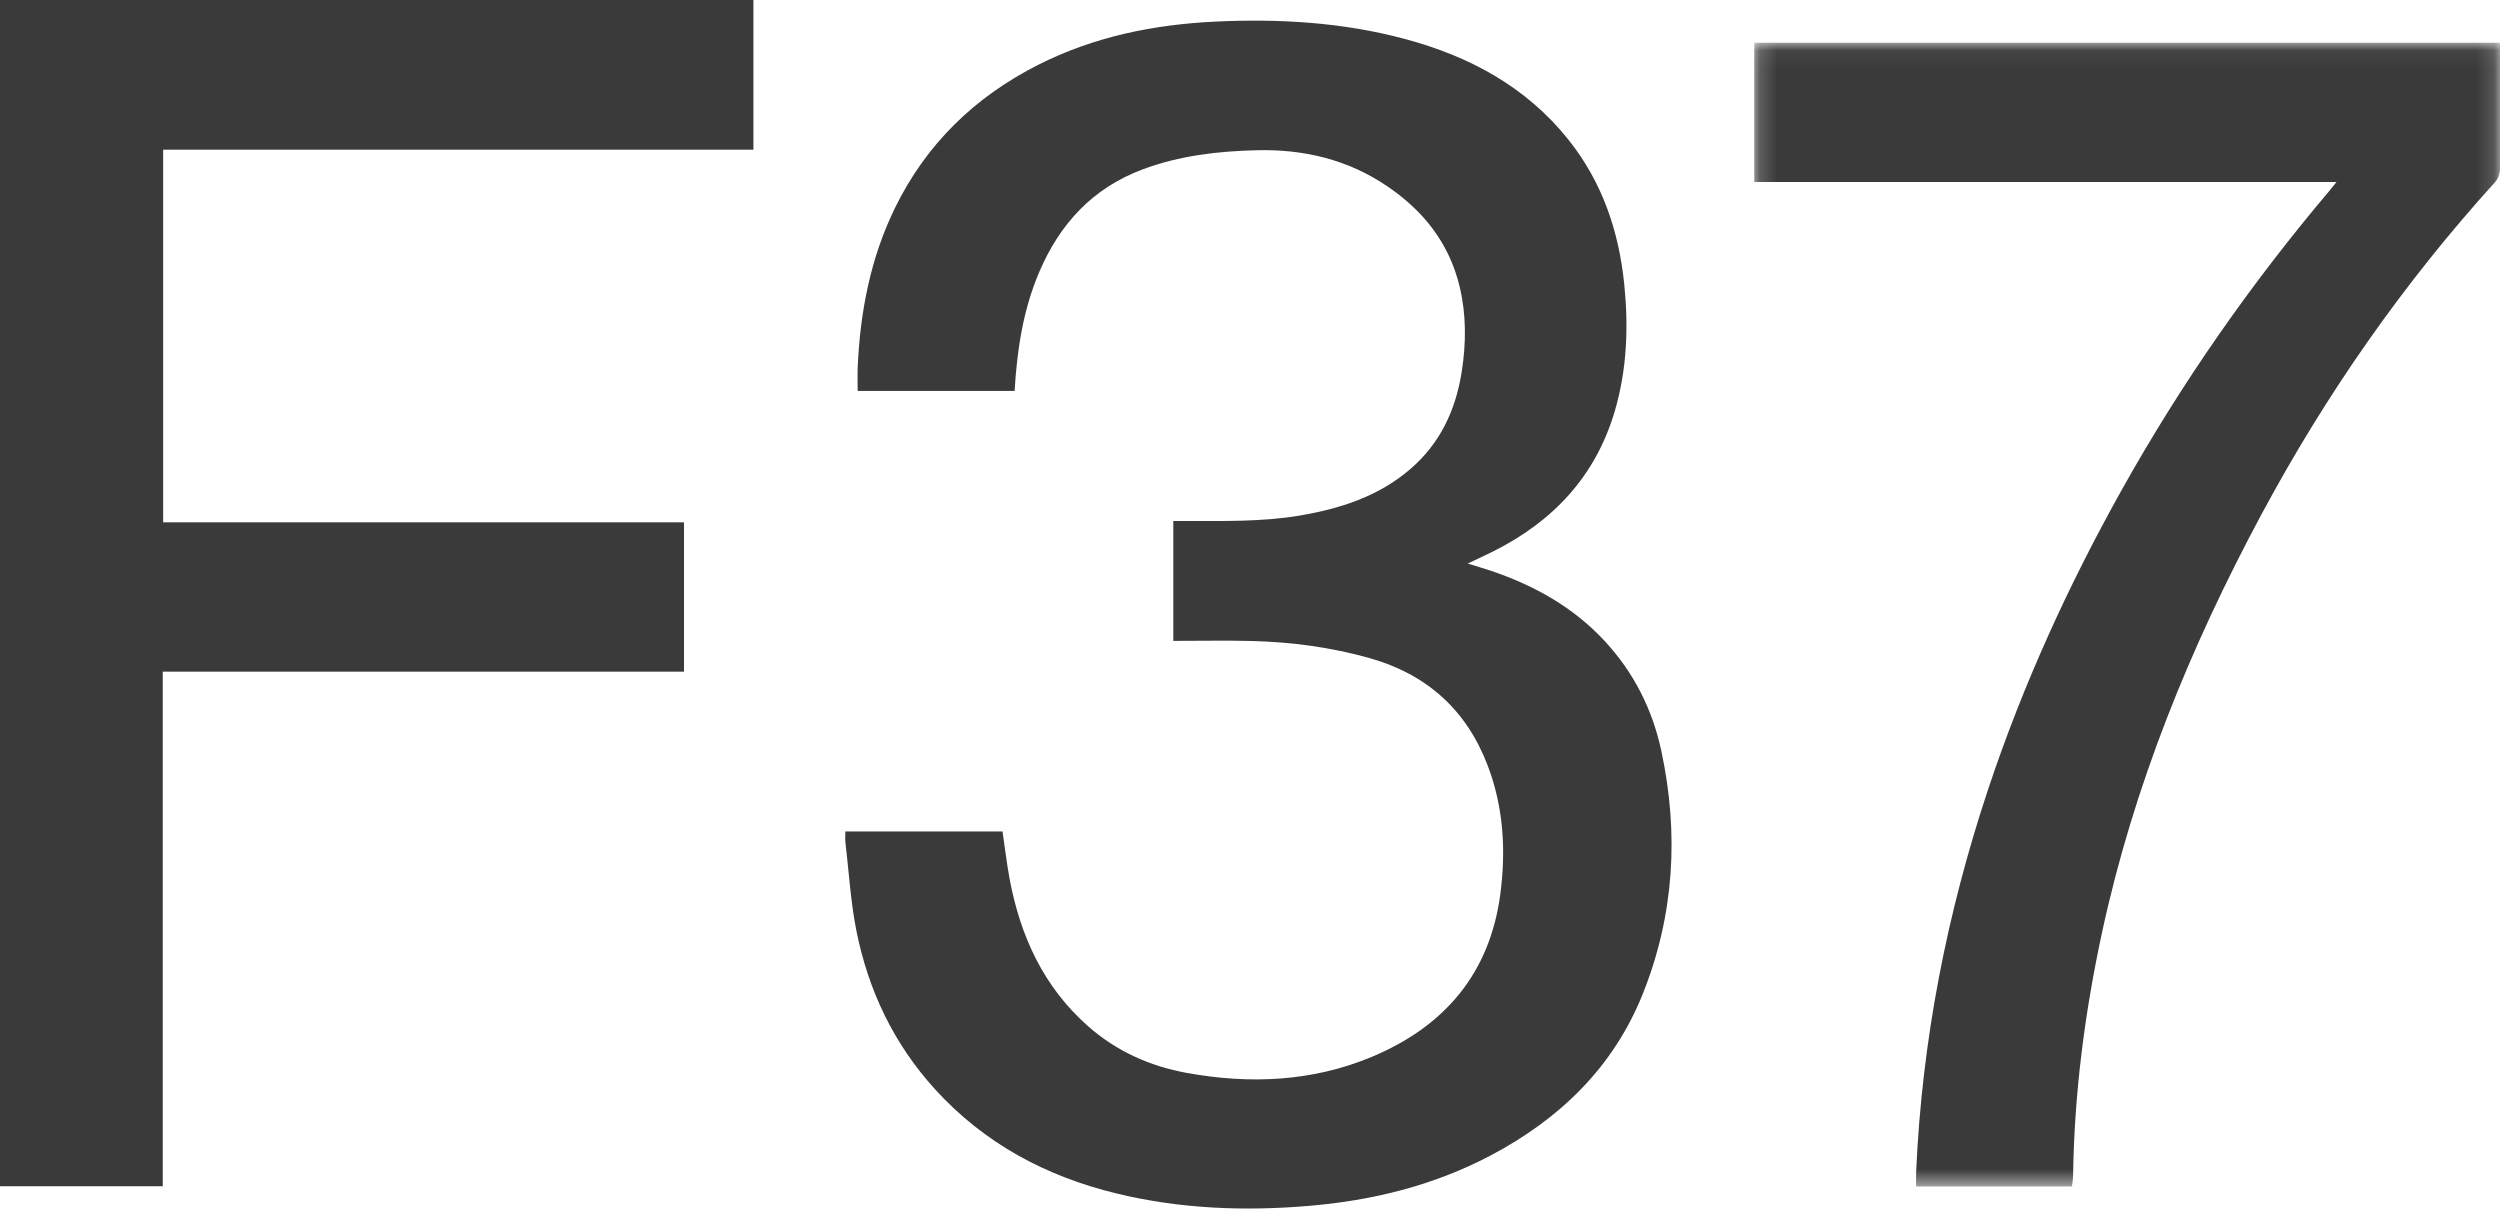 <?xml version="1.0" encoding="UTF-8"?>
<svg width="143px" height="70px" viewBox="0 0 143 70" version="1.1" xmlns="http://www.w3.org/2000/svg" xmlns:xlink="http://www.w3.org/1999/xlink">
    <!-- Generator: Sketch 41.2 (35397) - http://www.bohemiancoding.com/sketch -->
    <title>f37</title>
    <desc>Created with Sketch.</desc>
    <defs>
        <polygon id="path-1" points="42.853 65.479 42.853 0.056 0.179 0.056 0.179 65.479 42.853 65.479"></polygon>
    </defs>
    <g id="Page-1" stroke="none" stroke-width="1" fill="none" fill-rule="evenodd">
        <g id="Desktop-HD" transform="translate(-650, -1220)">
            <g id="f37" transform="translate(650, 1220)">
                <g id="Group-3" transform="translate(48.205, 1.009)" fill="#3A3A3A">
                    <path d="M18.908,35.649 L18.908,28.791 C19.126,28.791 19.317,28.792 19.509,28.791 C21.729,28.788 23.953,28.852 26.156,28.478 C28.456,28.086 30.625,27.392 32.438,25.845 C34.174,24.364 35.067,22.437 35.409,20.233 C35.66,18.619 35.671,17 35.289,15.398 C34.696,12.91 33.222,11.047 31.13,9.634 C28.873,8.108 26.364,7.516 23.655,7.585 C21.437,7.641 19.267,7.893 17.172,8.673 C14.293,9.745 12.41,11.799 11.235,14.562 C10.318,16.717 9.969,18.994 9.831,21.352 L0.854,21.352 C0.854,20.9 0.835,20.432 0.857,19.966 C1,16.81 1.586,13.757 2.984,10.892 C4.778,7.218 7.563,4.527 11.197,2.691 C14.378,1.085 17.79,0.393 21.325,0.226 C24.975,0.053 28.593,0.267 32.138,1.215 C35.831,2.204 39.074,3.937 41.502,6.972 C43.439,9.394 44.393,12.204 44.702,15.249 C44.949,17.679 44.862,20.093 44.174,22.461 C43.086,26.204 40.659,28.798 37.219,30.524 C36.766,30.752 36.304,30.962 35.748,31.227 C36.253,31.384 36.669,31.502 37.077,31.64 C39.558,32.481 41.789,33.72 43.588,35.663 C45.246,37.455 46.31,39.56 46.819,41.925 C47.837,46.658 47.568,51.324 45.765,55.834 C44.083,60.04 41.008,63.005 37.036,65.096 C33.787,66.806 30.298,67.662 26.655,67.968 C22.96,68.28 19.294,68.137 15.678,67.262 C11.632,66.283 8.101,64.399 5.279,61.297 C2.92,58.705 1.465,55.647 0.784,52.244 C0.452,50.58 0.352,48.87 0.154,47.18 C0.131,46.987 0.151,46.788 0.151,46.551 L9.14,46.551 C9.274,47.459 9.378,48.37 9.546,49.269 C10.159,52.545 11.492,55.453 14.042,57.698 C15.658,59.121 17.568,59.978 19.678,60.361 C23.278,61.014 26.842,60.867 30.243,59.451 C34.4,57.72 37.014,54.69 37.614,50.128 C37.943,47.621 37.796,45.146 36.887,42.769 C35.676,39.601 33.412,37.556 30.122,36.631 C27.922,36.013 25.68,35.714 23.404,35.656 C21.926,35.619 20.446,35.649 18.908,35.649" id="Fill-1"></path>
                </g>
                <polygon id="Fill-4" fill="#3A3A3A" points="0 3.93749999e-05 43.095 3.93749999e-05 43.095 8.562 9.333 8.562 9.333 29.877 39.124 29.877 39.124 38.419 9.309 38.419 9.309 67.853 0 67.853"></polygon>
                <g id="Group-8" transform="translate(100.163, 2.387)">
                    <mask id="mask-2" fill="white">
                        <use xlink:href="#path-1"></use>
                    </mask>
                    <g id="Clip-7"></g>
                    <path d="M18.352,65.479 L9.441,65.479 C9.441,65.182 9.43,64.894 9.442,64.607 C9.776,57.126 11.2,49.844 13.563,42.747 C15.55,36.777 18.156,31.074 21.23,25.582 C24.622,19.521 28.579,13.85 33.065,8.544 C33.19,8.396 33.308,8.243 33.485,8.022 L0.179,8.022 L0.179,0.056 L42.828,0.056 C42.836,0.213 42.85,0.355 42.851,0.498 C42.852,2.762 42.86,5.026 42.839,7.29 C42.837,7.537 42.728,7.84 42.563,8.022 C37.305,13.816 32.866,20.184 29.175,27.068 C25.114,34.642 21.888,42.538 20.07,50.964 C19.086,55.528 18.489,60.136 18.419,64.807 C18.418,64.906 18.413,65.004 18.403,65.102 C18.392,65.214 18.373,65.327 18.352,65.479" id="Fill-6" fill="#3A3A3A" mask="url(#mask-2)"></path>
                </g>
            </g>
        </g>
    </g>
</svg>